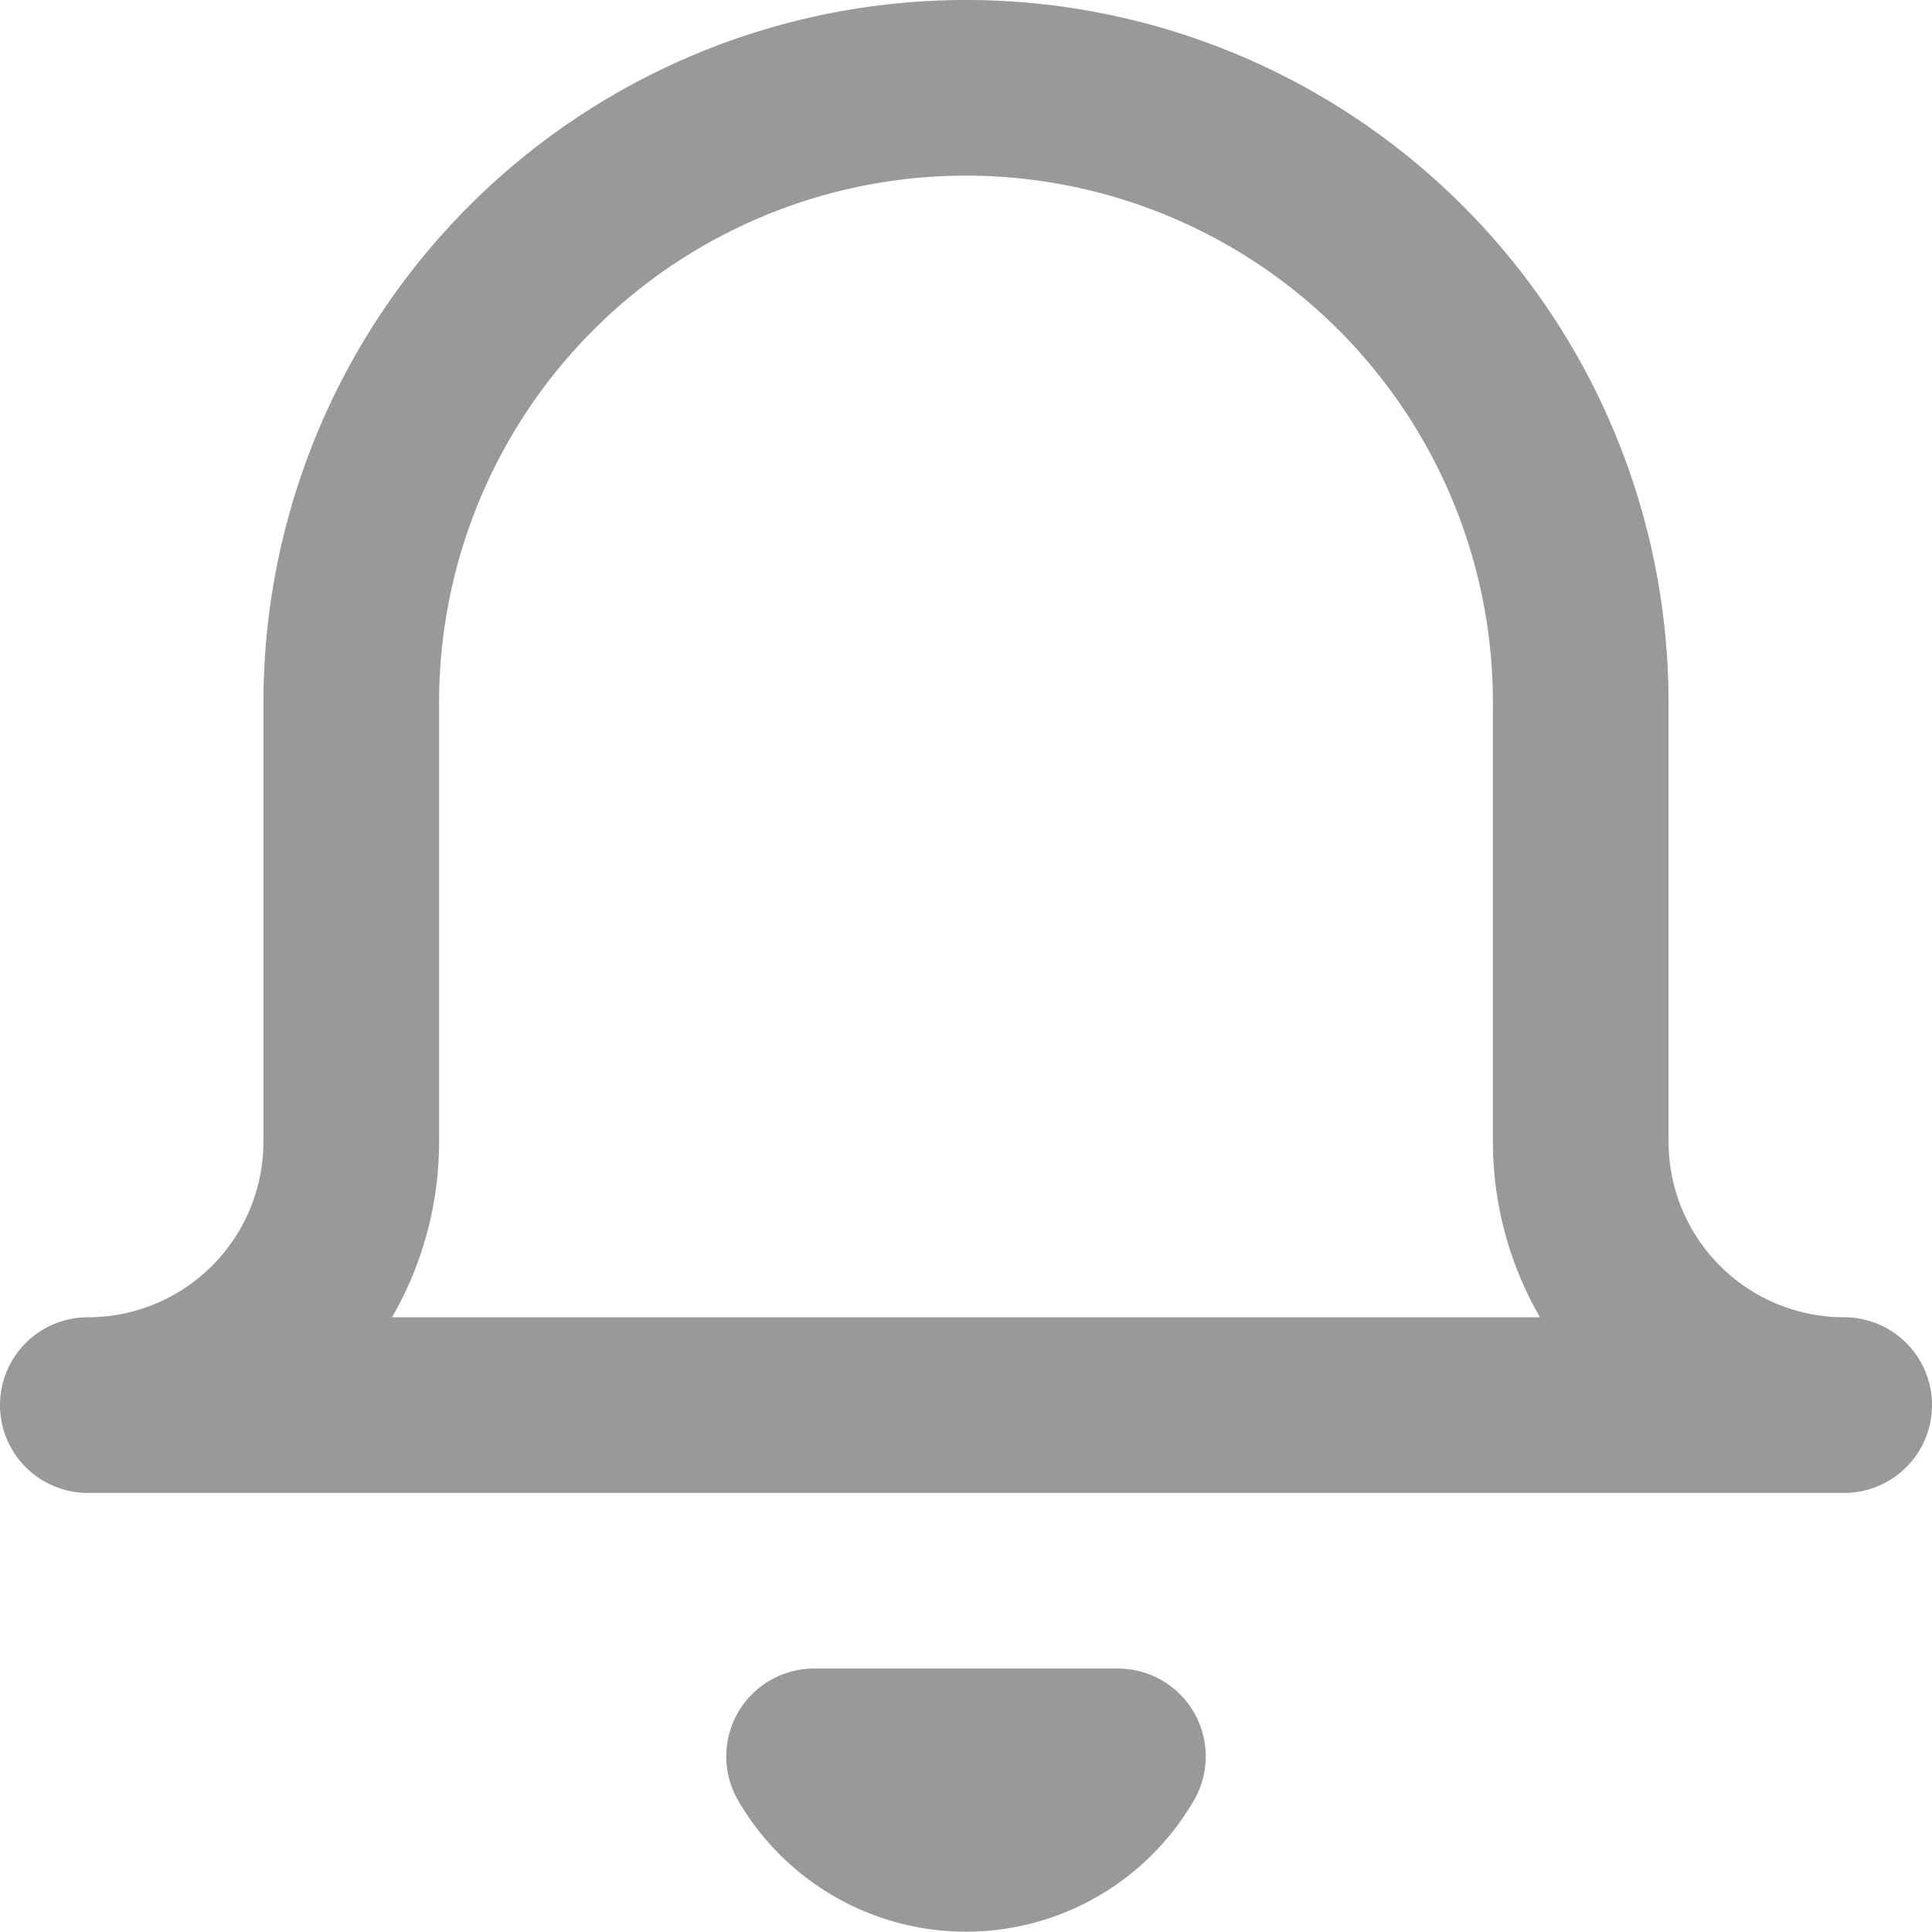 <svg xmlns="http://www.w3.org/2000/svg" width="22" height="22" viewBox="0 0 22 22">
    <path fill="none" fill-rule="evenodd" stroke="#999" stroke-linecap="round" stroke-linejoin="round" stroke-width="2" d="M21 16H1a3 3 0 0 0 3-3V8a7 7 0 0 1 14 0v5a3 3 0 0 0 3 3zm-8.27 4a2 2 0 0 1-3.46 0h3.46z"/>
</svg>
